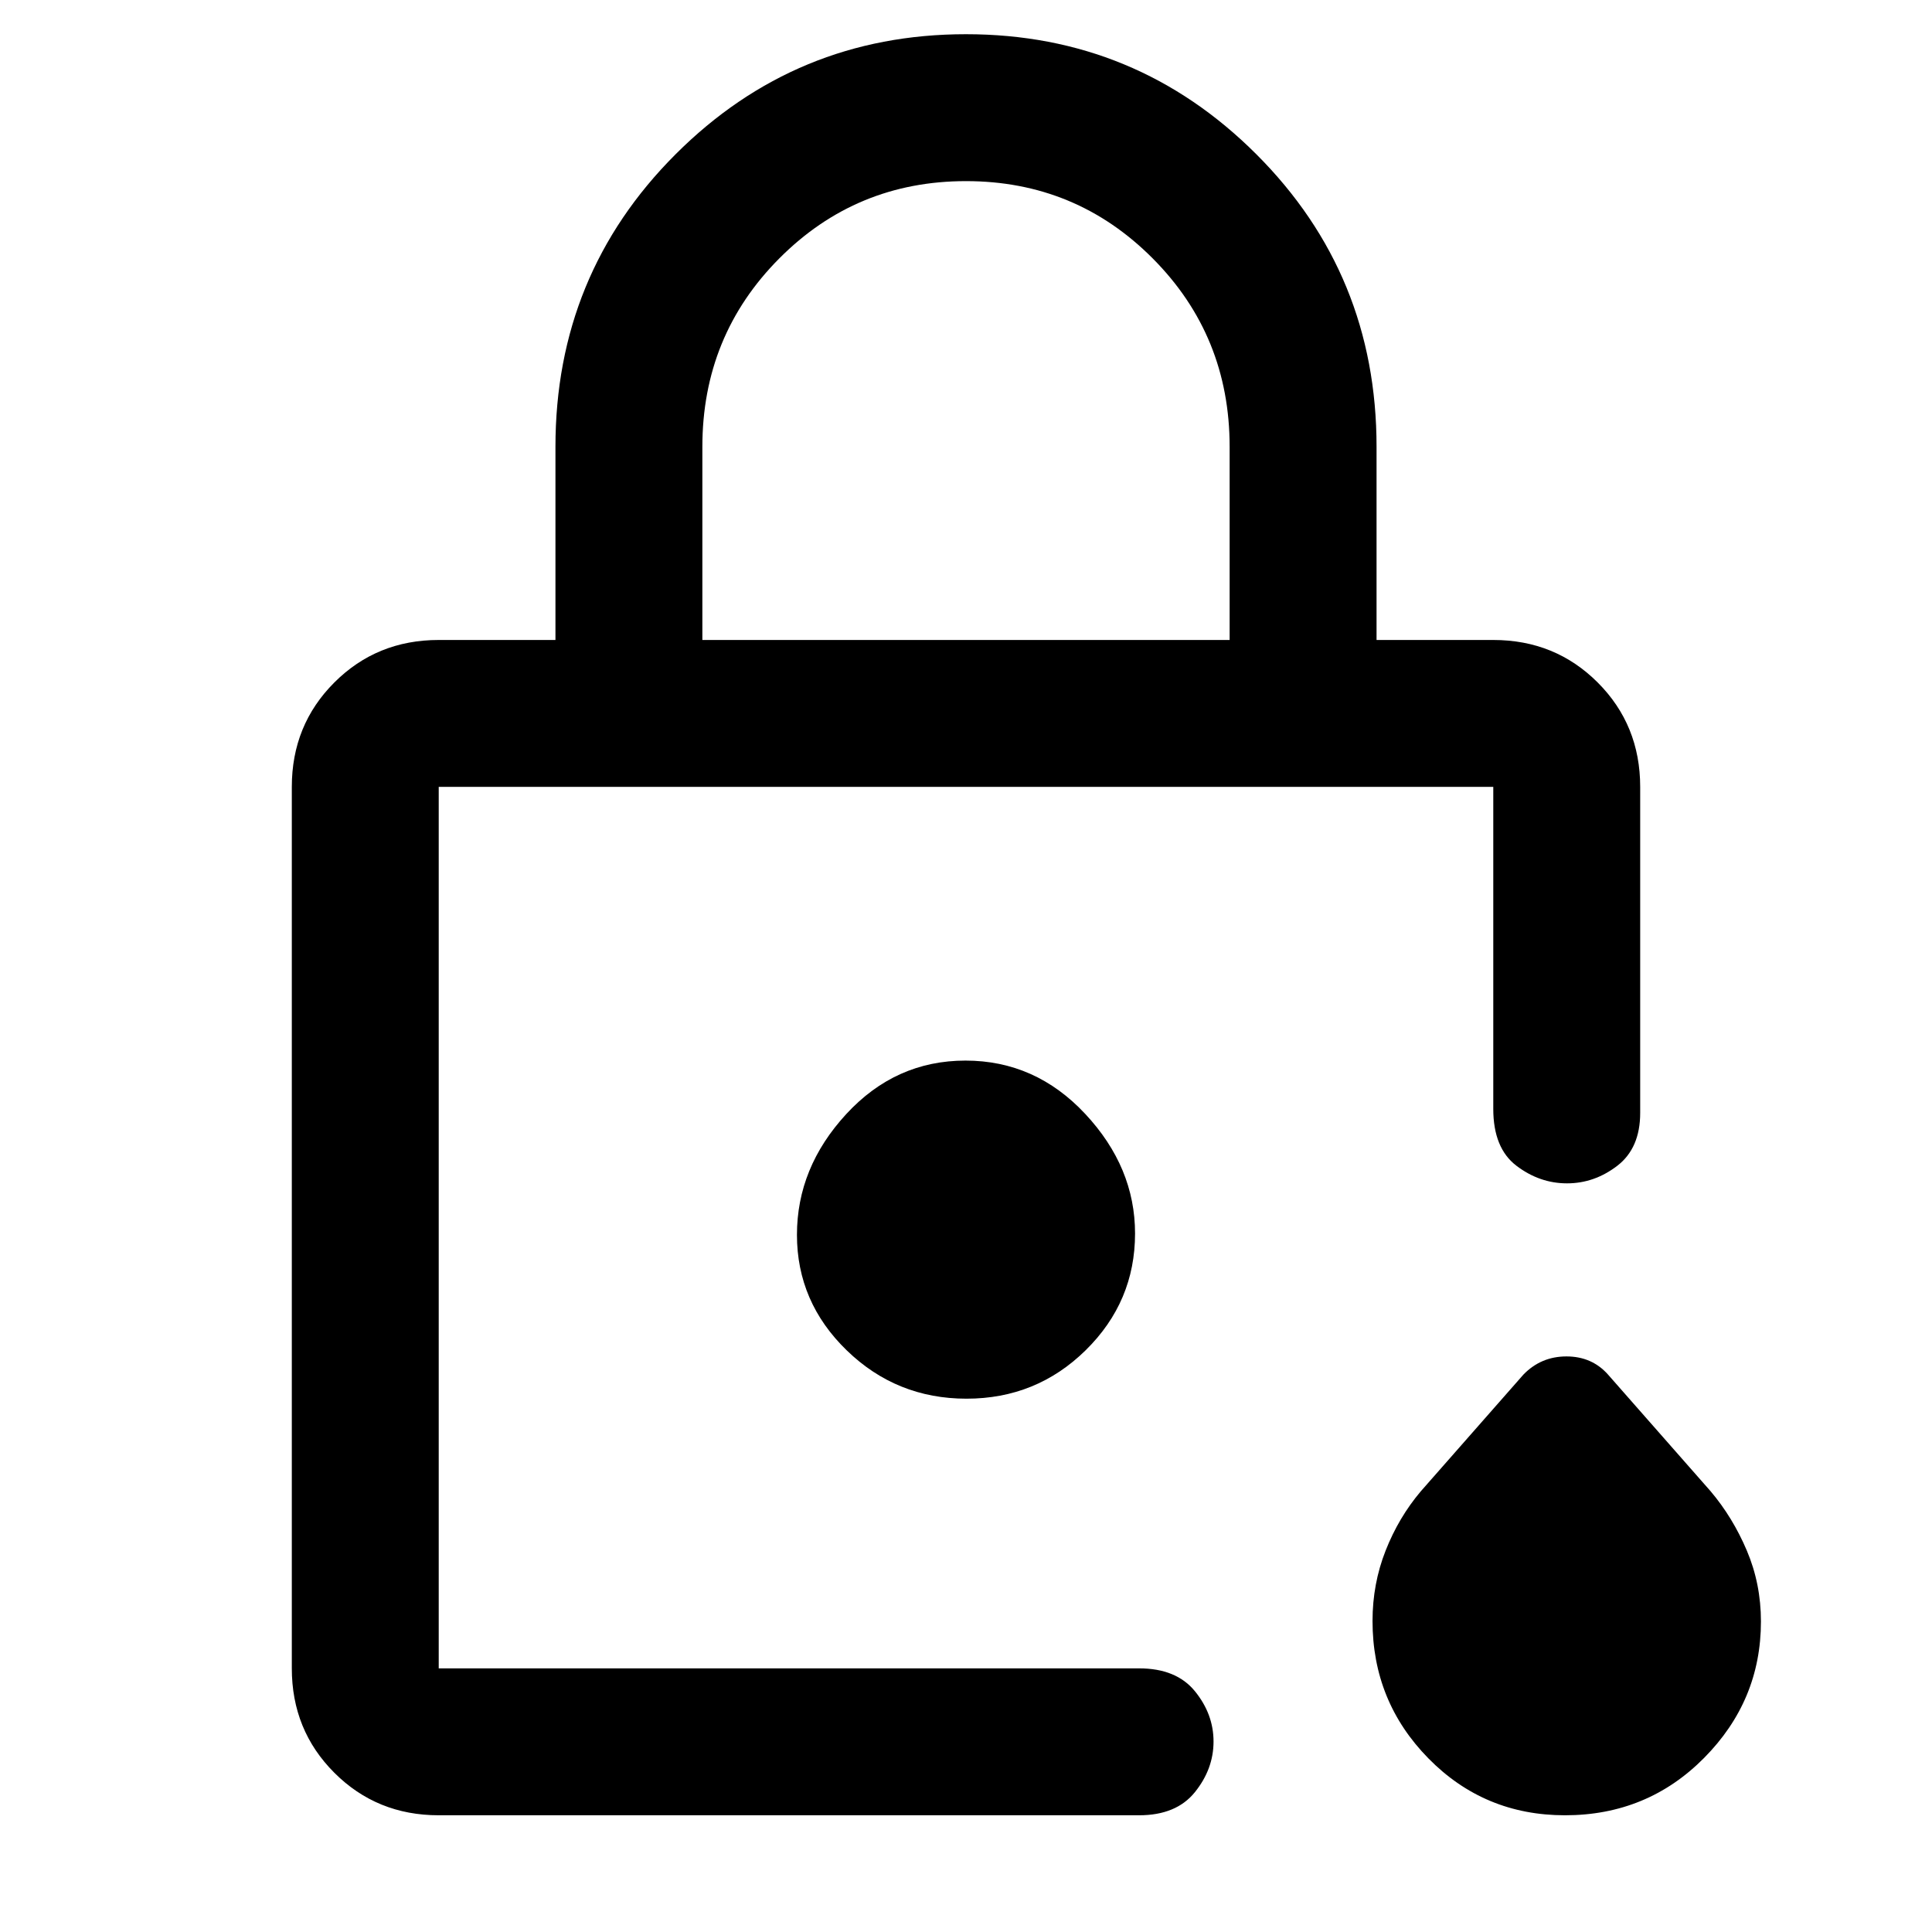 <svg xmlns="http://www.w3.org/2000/svg" height="48" viewBox="0 -960 960 960" width="48"><path d="M218-131v-438 438-16.5 16.5Zm131-511h262v-96q0-55.17-38.21-93.58Q534.58-870 480-870q-54.58 0-92.79 38.42Q349-793.17 349-738v96ZM218-58q-30.75 0-51.87-21.13Q145-100.25 145-131v-438q0-30.75 21.13-51.88Q187.25-642 218-642h58v-96q0-85.63 59.66-145.31Q395.32-943 479.97-943t144.34 59.69Q684-823.63 684-738v96h58q30.75 0 51.88 21.12Q815-599.75 815-569v162q0 17.5-11.36 26.25-11.37 8.75-25 8.75-13.64 0-25.14-8.75T742-409v-160H218v438h348q18.5 0 27.75 11.36 9.25 11.37 9.25 25 0 13.64-9.25 25.14T566-58H218Zm559.63 0q-40.09 0-67.86-28.27Q682-114.54 682-154.55q0-18.45 6.5-34.95Q695-206 706-219l51-58q8.74-9 21.37-9t20.63 9l51 58q11 13 18 29.5t7 35.21q0 39.29-28.24 67.79Q818.53-58 777.63-58ZM480.25-265q34.75 0 59.25-24.11t24.5-57.97q0-32.92-24.75-59.42t-59.5-26.5q-34.75 0-59.25 26.58t-24.5 60Q396-313 420.75-289t59.5 24Z"/></svg>